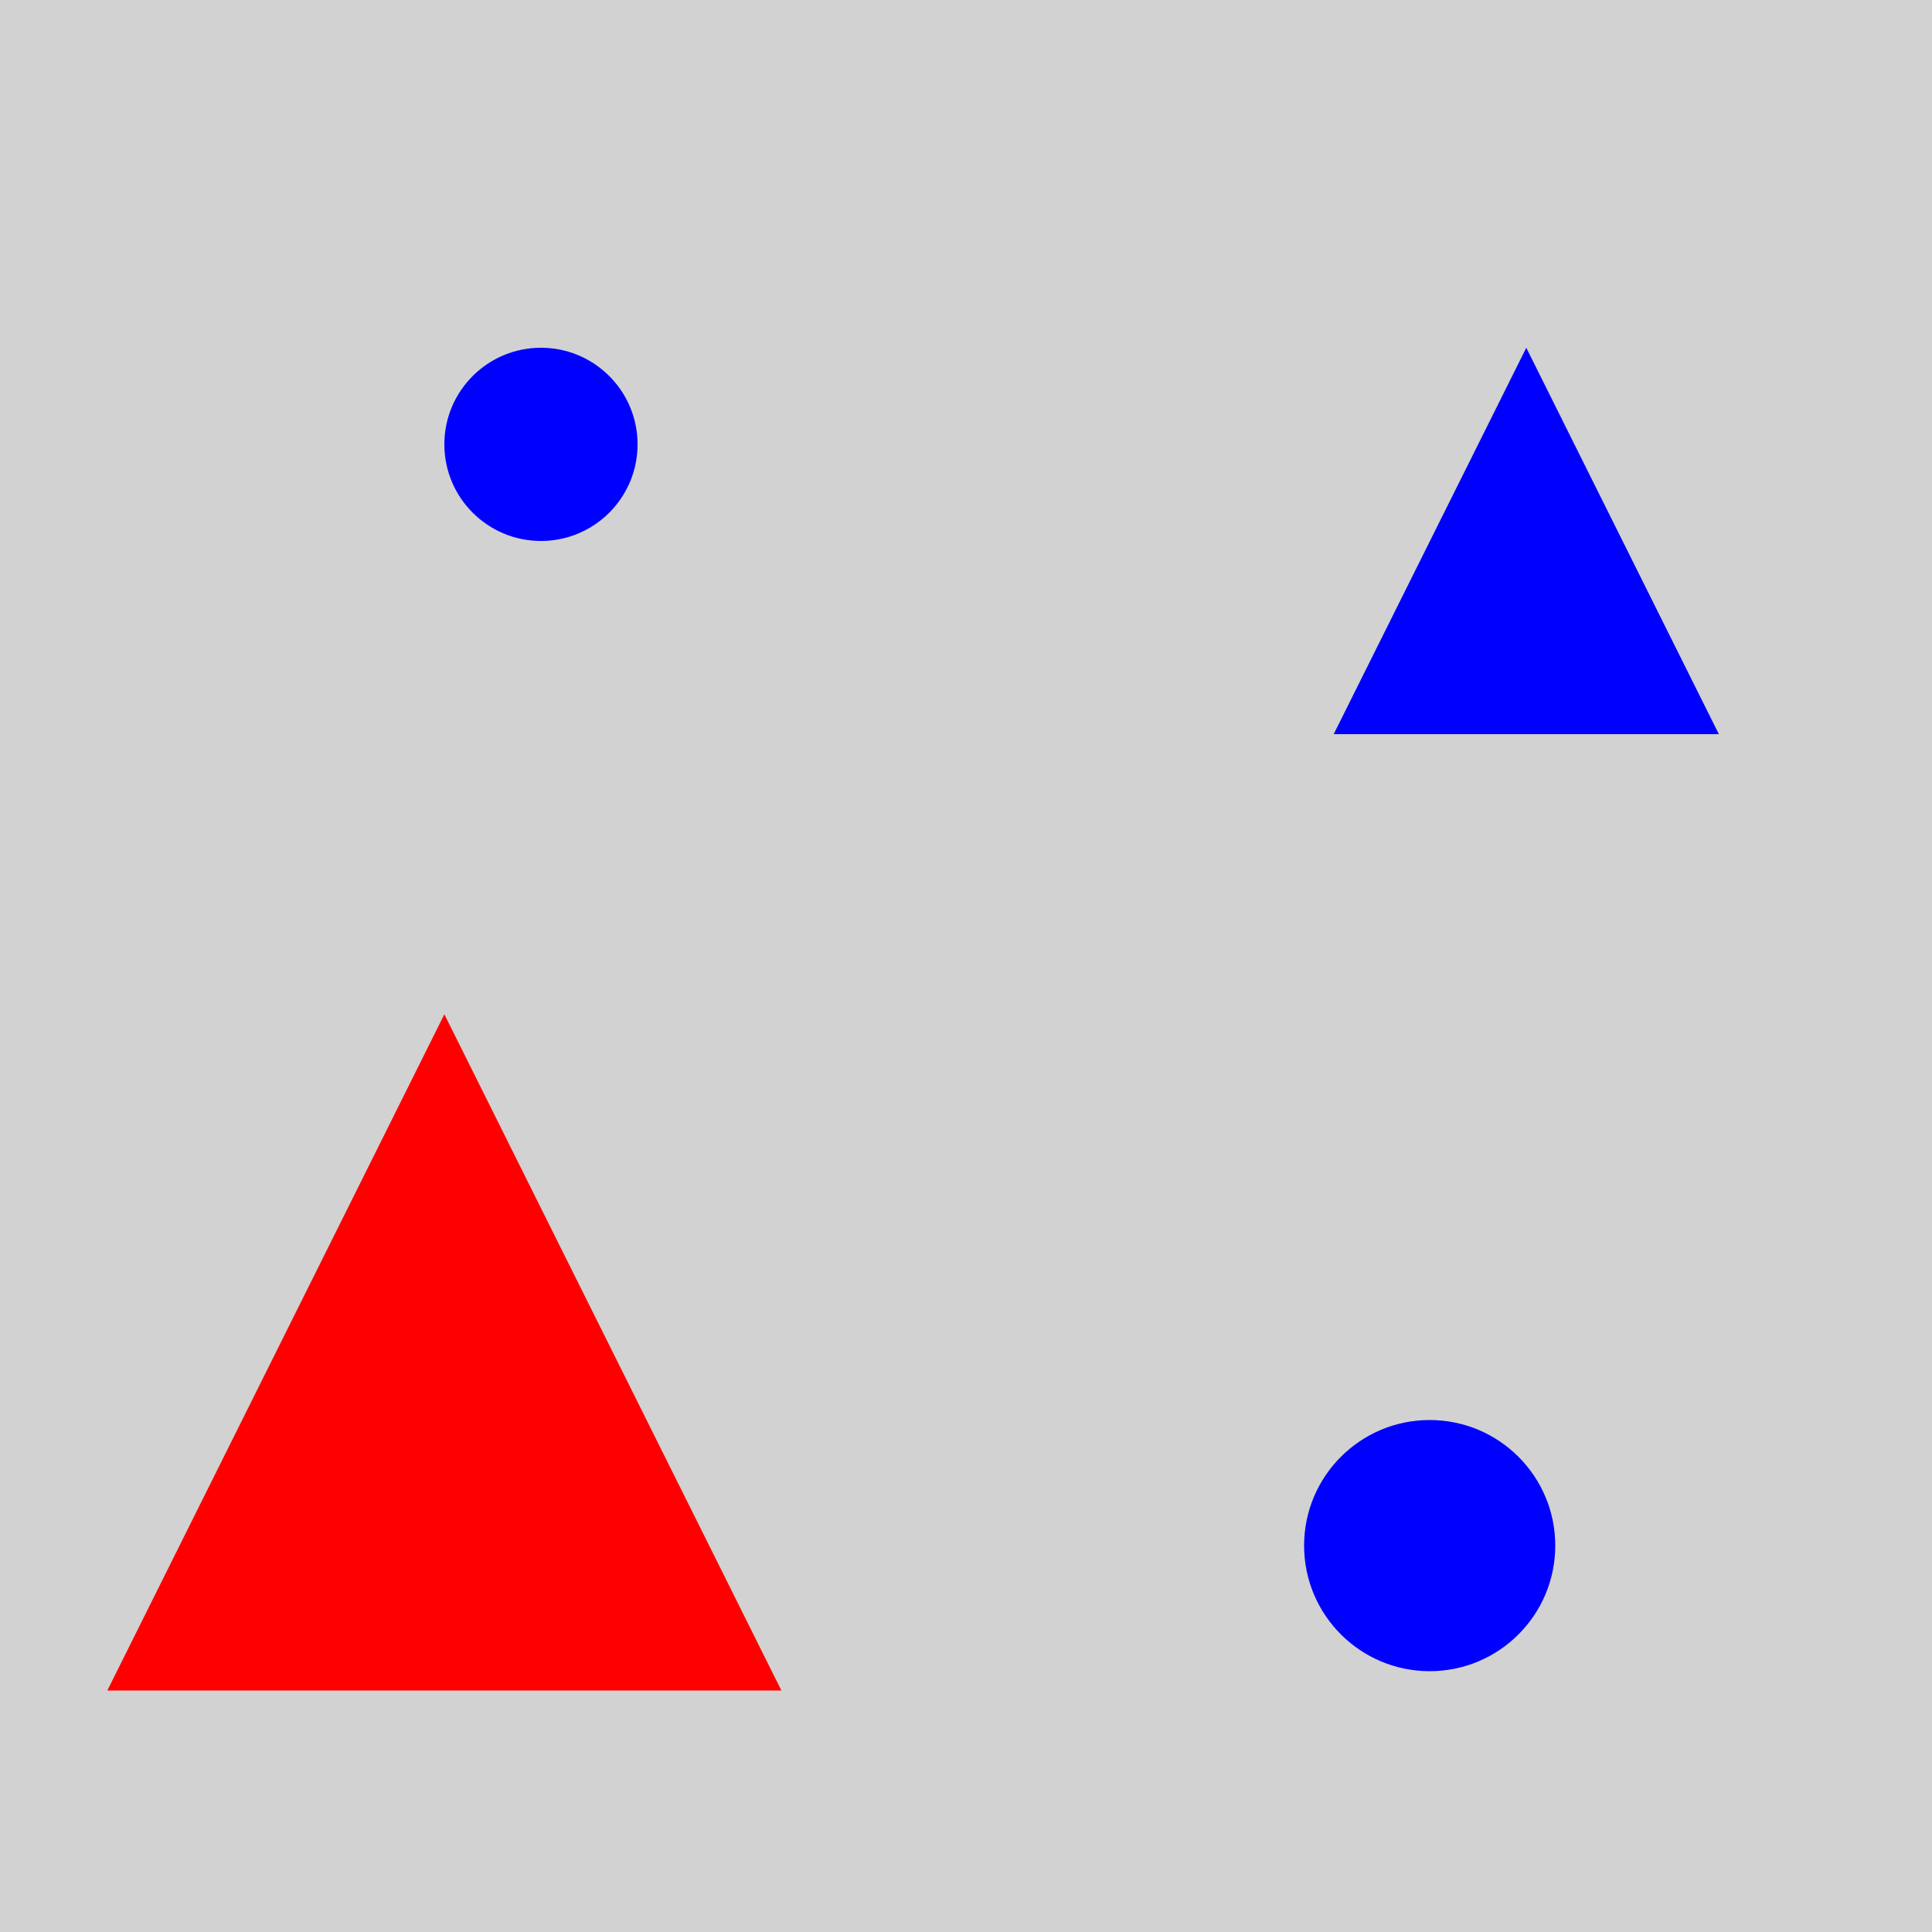 <?xml version="1.0" encoding="utf-8" ?>
<svg baseProfile="full" height="600" version="1.1" viewBox="0,0,100,100" width="600" xmlns="http://www.w3.org/2000/svg" xmlns:ev="http://www.w3.org/2001/xml-events" xmlns:xlink="http://www.w3.org/1999/xlink"><defs /><rect fill="rgb(210, 210, 210)" height="100" width="100" x="0" y="0" /><circle cx="28" cy="23.0" fill="rgb(0, 0, 255)" r="5.0" /><circle cx="74.0" cy="80.0" fill="rgb(0, 0, 255)" r="6.5" /><polygon fill="rgb(0, 0, 255)" points="79.0,18 69.032,38.0 88.968,38.0" /><polygon fill="rgb(255, 0, 0)" points="23.0,52.5 5.555,87.5 40.445,87.5" /></svg>